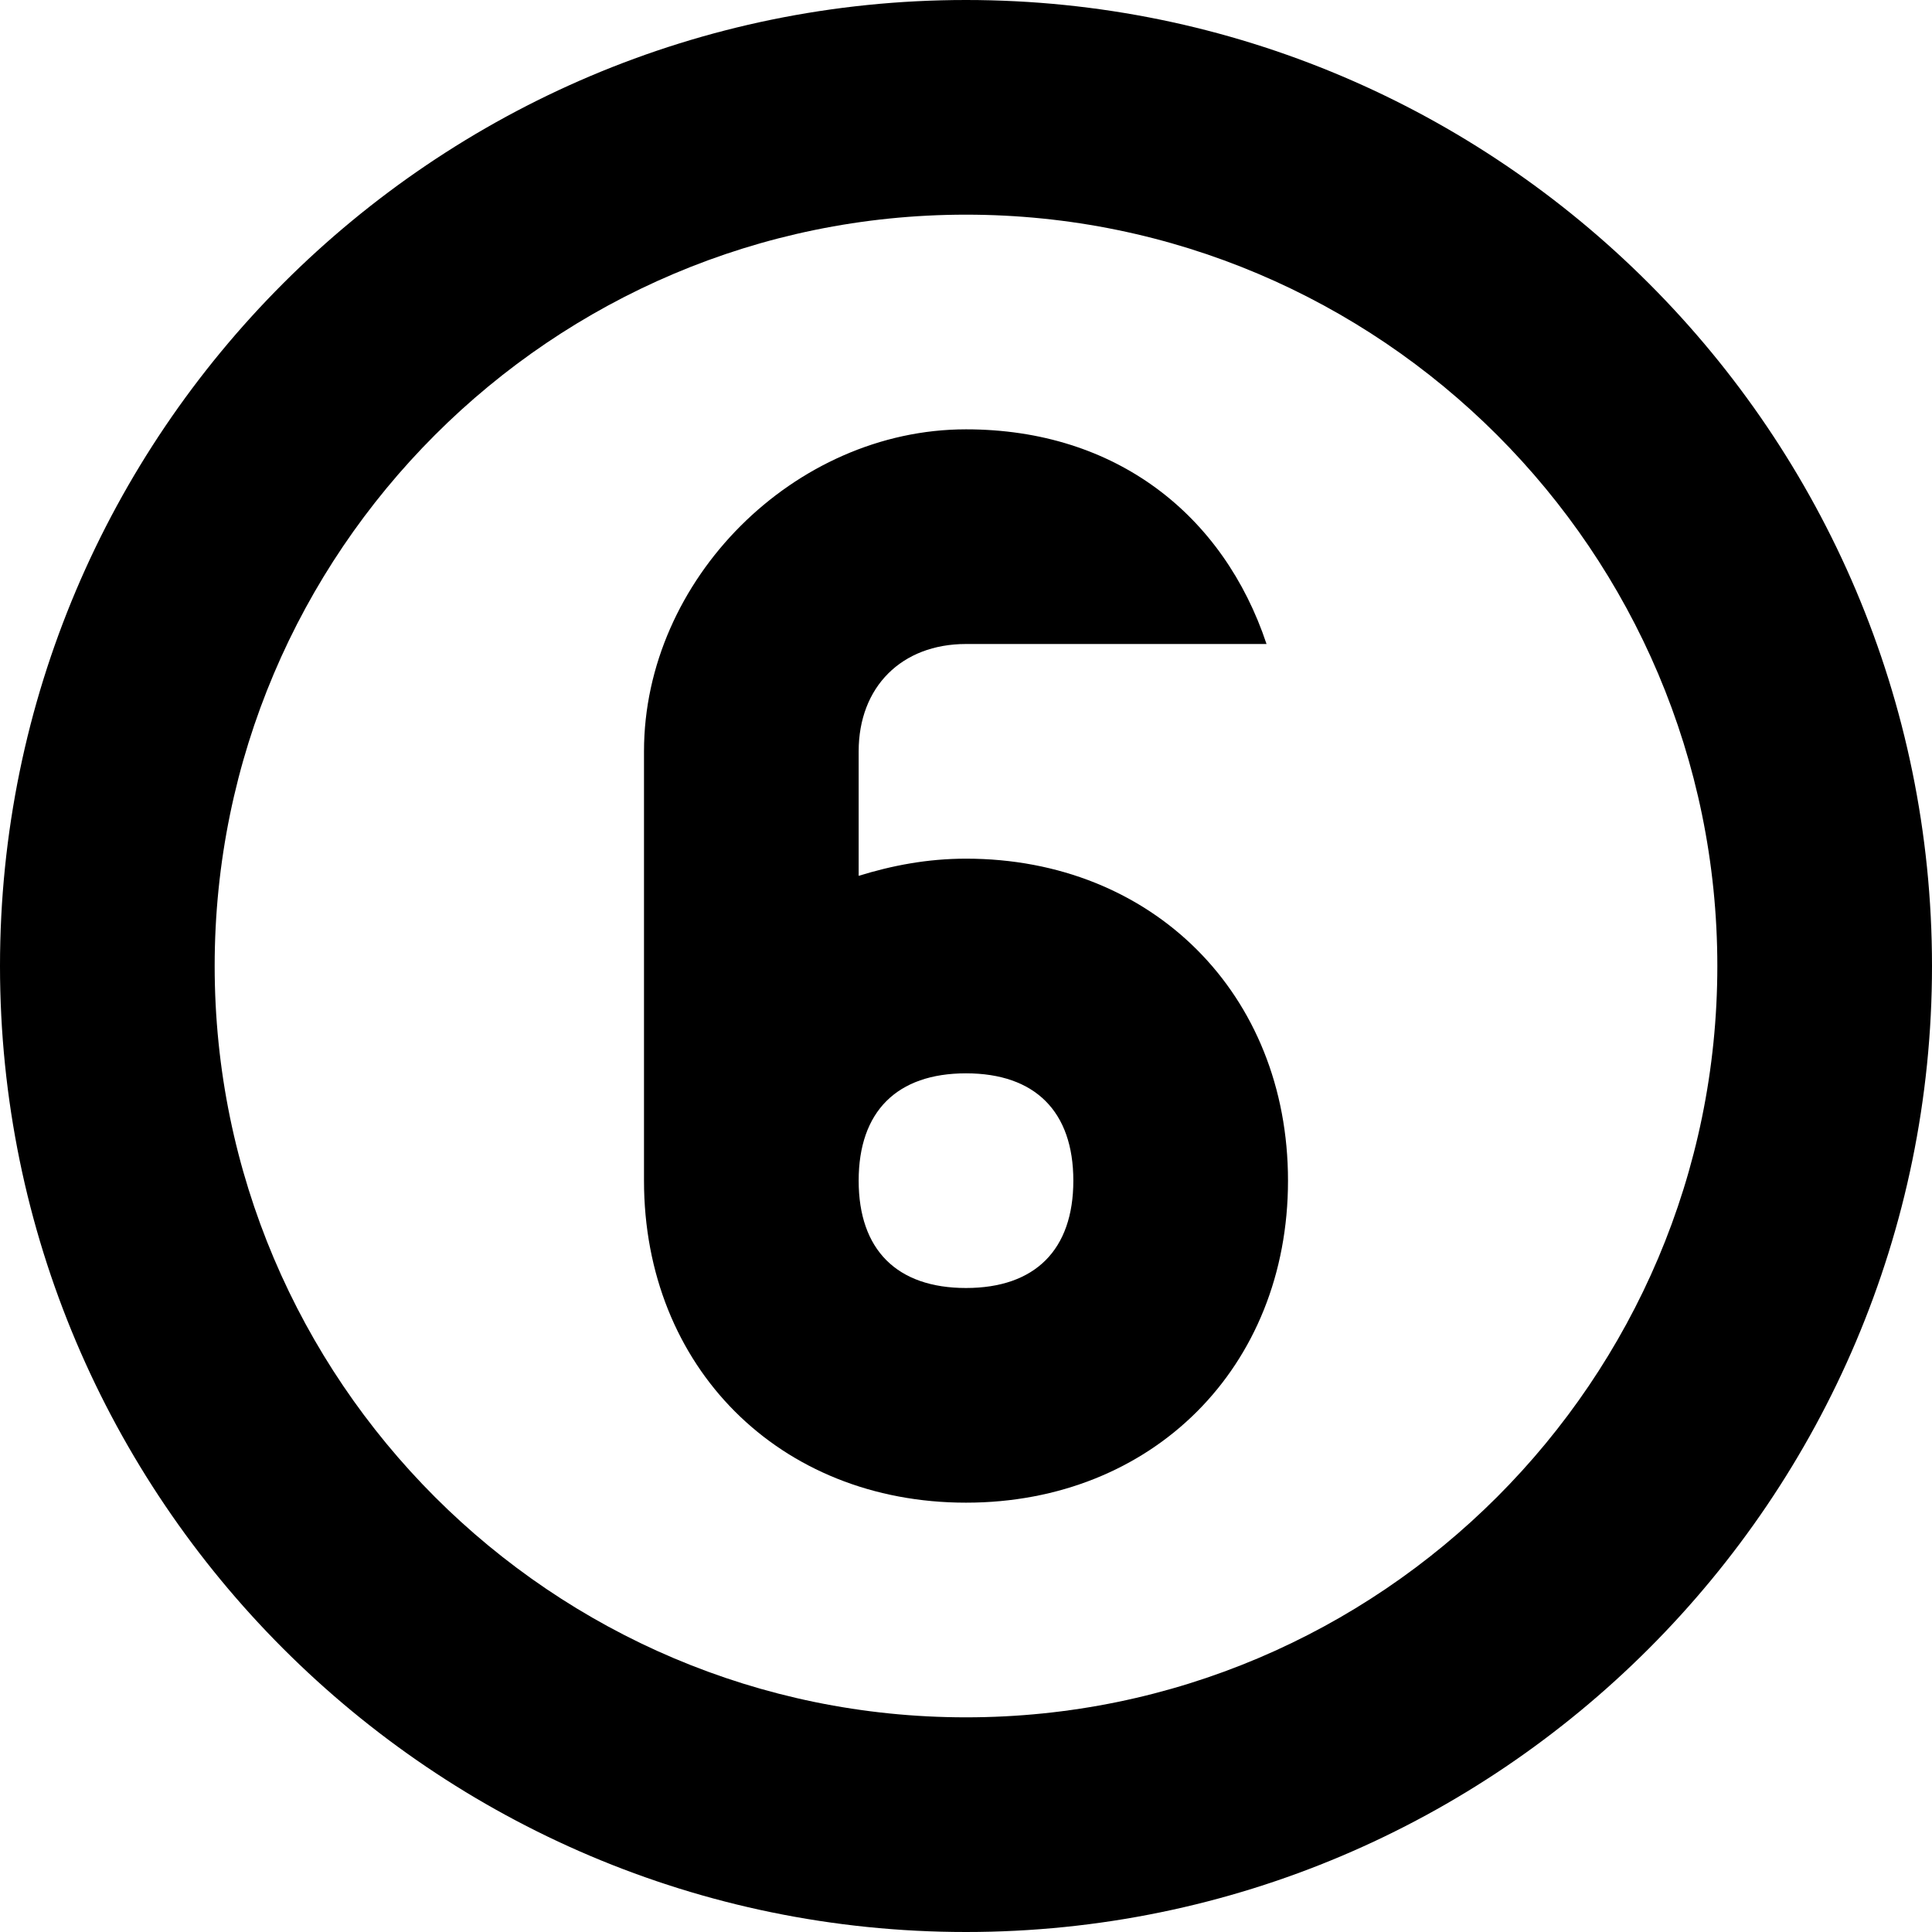 <?xml version="1.0" encoding="iso-8859-1"?>
<!-- Generator: Adobe Illustrator 21.1.0, SVG Export Plug-In . SVG Version: 6.00 Build 0)  -->
<svg version="1.1" id="Layer_1" xmlns="http://www.w3.org/2000/svg" xmlns:xlink="http://www.w3.org/1999/xlink" x="0px" y="0px"
	 viewBox="0 0 9 9" style="enable-background:new 0 0 9 9;" xml:space="preserve">
<g>
	<path d="M4.5,0C2.019,0,0,2.019,0,4.5S2.019,9,4.5,9S9,6.981,9,4.5S6.981,0,4.5,0z M4.5,8C2.57,8,1,6.43,1,4.5S2.57,1,4.5,1
		S8,2.57,8,4.5S6.43,8,4.5,8z"/>
	<path d="M4.5,4C4.32,4,4.155,4.032,4,4.08V4V3.5C4,3.2,4.2,3,4.5,3h1.4C5.7,2.4,5.2,2,4.5,2C3.7,2,3,2.7,3,3.5V4v1.5
		C3,6.369,3.631,7,4.5,7S6,6.369,6,5.5S5.369,4,4.5,4z M4.5,6C4.178,6,4,5.822,4,5.5S4.178,5,4.5,5S5,5.178,5,5.5S4.822,6,4.5,6z"/>
</g>
</svg>
